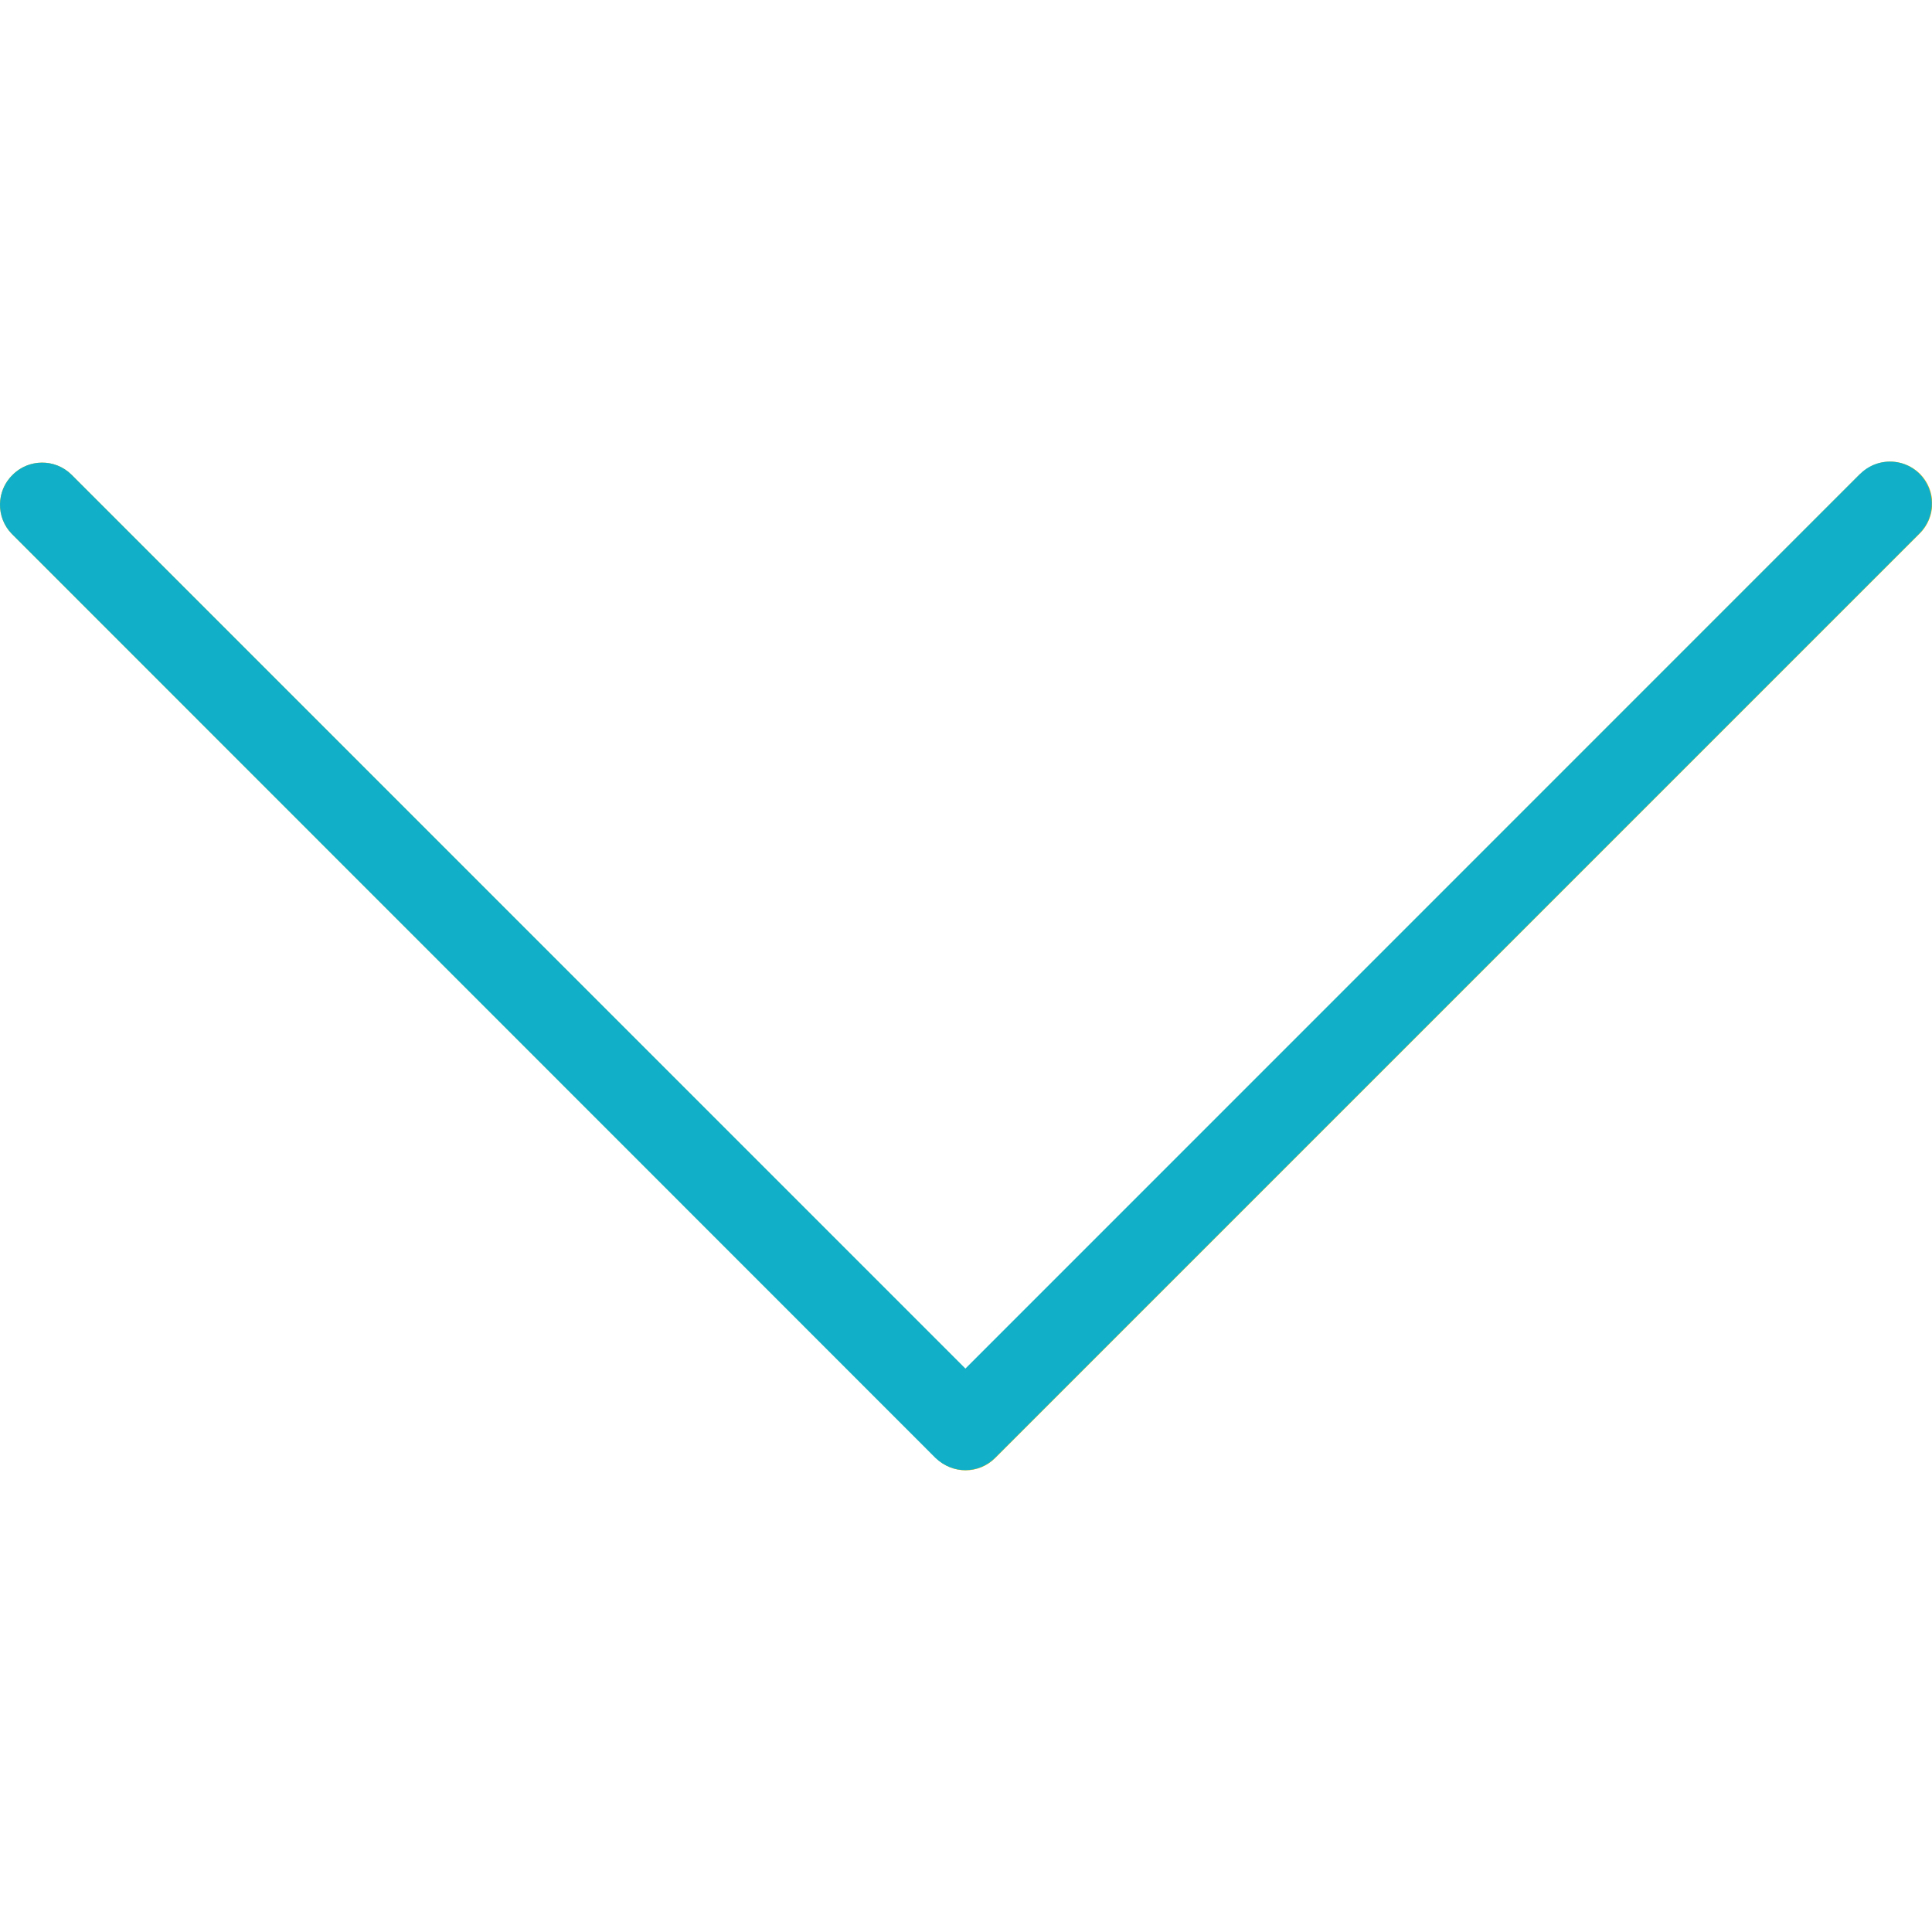 <?xml version="1.0" encoding="utf-8"?>
<!-- Generator: Adobe Illustrator 22.1.0, SVG Export Plug-In . SVG Version: 6.00 Build 0)  -->
<svg version="1.1" id="Capa_1" xmlns="http://www.w3.org/2000/svg" xmlns:xlink="http://www.w3.org/1999/xlink" x="0px" y="0px"
	 viewBox="0 0 490.7 490.7" style="enableBackground:new 0 0 490.7 490.7;" xml:space="preserve">
<style type="text/css">
	.st0{fill:#FFC107;}
	.st1{fill:#11B0C8;}
</style>
<path class="st0" d="M472.3,120.5L245.2,347.7L18.1,120.5c-4.2-4.1-11-4-15.1,0.3c-4,4.1-4,10.7,0,14.8l234.7,234.7
	c4.2,4.2,10.9,4.2,15.1,0l234.7-234.7c4.2-4.1,4.4-10.8,0.3-15.1c-4.1-4.2-10.8-4.4-15.1-0.3C472.5,120.4,472.4,120.4,472.3,120.5
	L472.3,120.5z"/>
<path class="st1" d="M245.2,373.4c-2.8,0-5.5-1.1-7.6-3.1L3,135.6c-4.1-4.2-4-11,0.3-15.1c4.1-4,10.7-4,14.8,0l227.1,227.1
	l227.1-227.1c4.1-4.2,10.8-4.4,15.1-0.3c4.2,4.1,4.4,10.8,0.3,15.1c-0.1,0.1-0.2,0.2-0.3,0.3L252.7,370.3
	C250.7,372.3,248,373.4,245.2,373.4z"/>
</svg>
